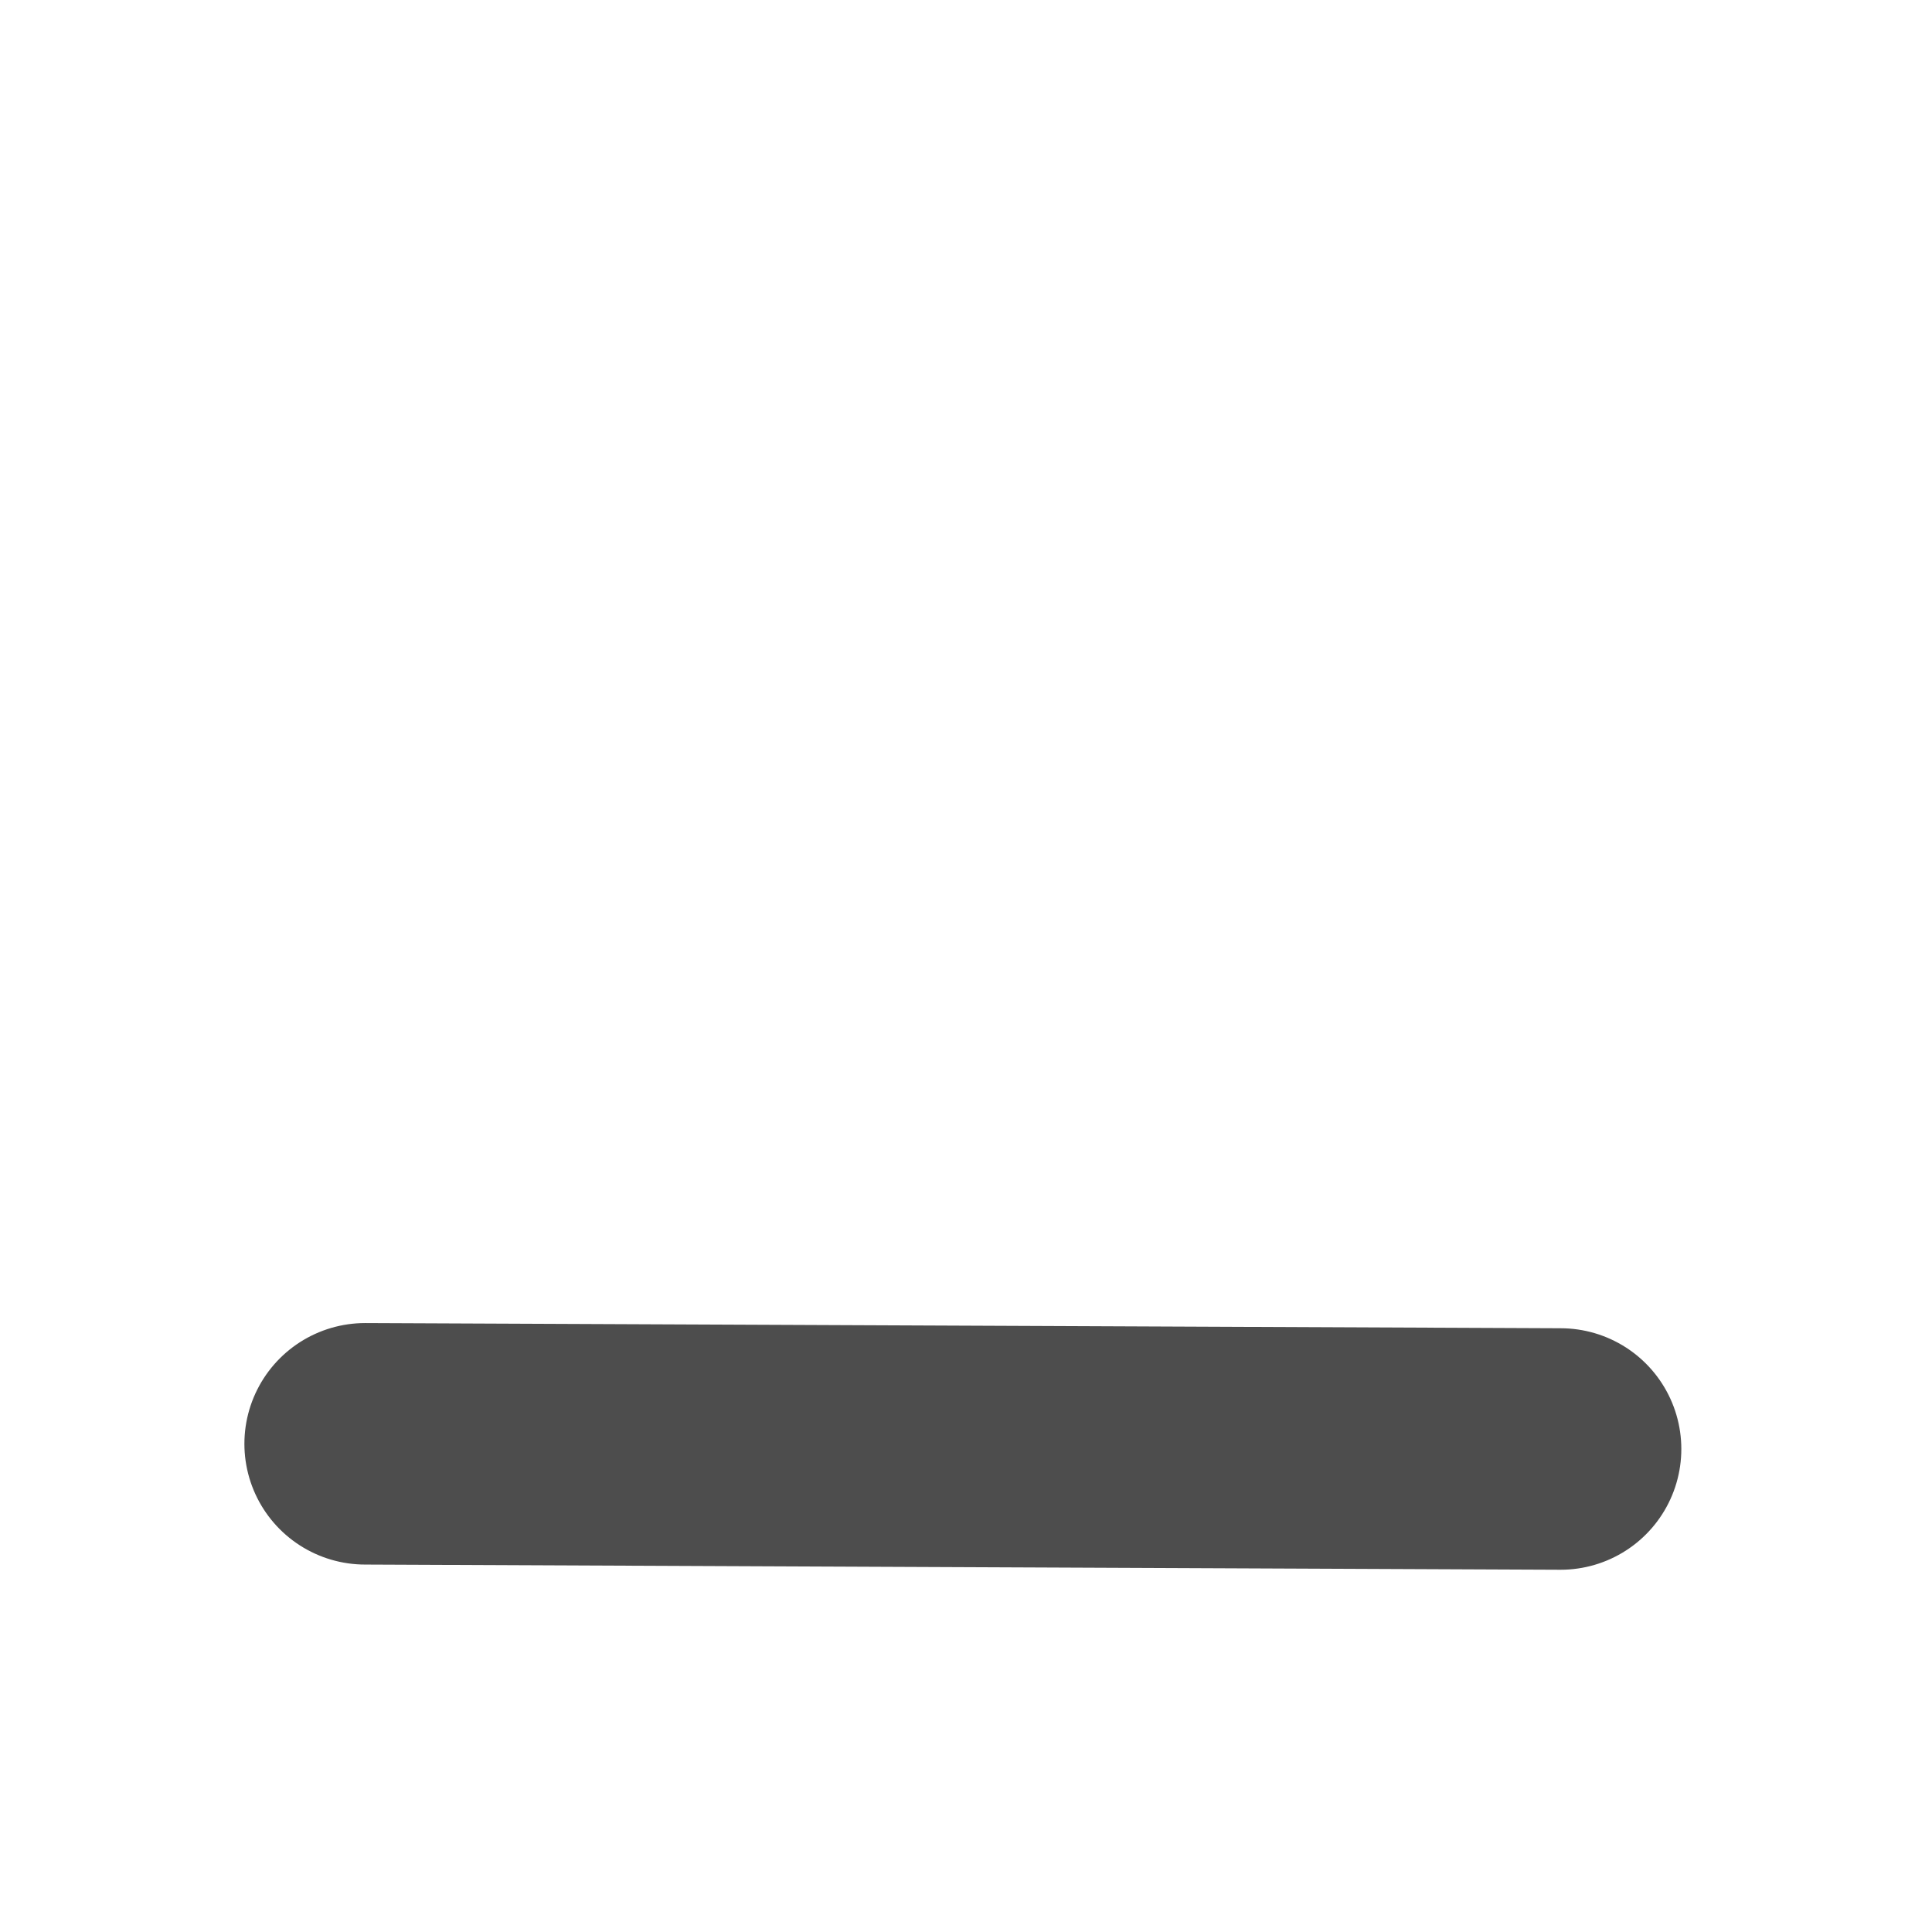 <?xml version="1.0" encoding="UTF-8" standalone="no"?>
<!-- Created with Inkscape (http://www.inkscape.org/) -->
<svg
   xmlns:dc="http://purl.org/dc/elements/1.1/"
   xmlns:cc="http://creativecommons.org/ns#"
   xmlns:rdf="http://www.w3.org/1999/02/22-rdf-syntax-ns#"
   xmlns:svg="http://www.w3.org/2000/svg"
   xmlns="http://www.w3.org/2000/svg"
   xmlns:sodipodi="http://sodipodi.sourceforge.net/DTD/sodipodi-0.dtd"
   xmlns:inkscape="http://www.inkscape.org/namespaces/inkscape"
   width="16px"
   height="16px"
   id="svg3954"
   sodipodi:version="0.32"
   inkscape:version="0.46"
   sodipodi:docname="minimise.svg"
   inkscape:output_extension="org.inkscape.output.svg.inkscape">
  <defs
     id="defs3956">
    <inkscape:perspective
       sodipodi:type="inkscape:persp3d"
       inkscape:vp_x="0 : 8 : 1"
       inkscape:vp_y="0 : 1000 : 0"
       inkscape:vp_z="16 : 8 : 1"
       inkscape:persp3d-origin="8 : 5.3333333 : 1"
       id="perspective3962" />
  </defs>
  <sodipodi:namedview
     id="base"
     pagecolor="#ffffff"
     bordercolor="#666666"
     borderopacity="1.0"
     inkscape:pageopacity="0.0"
     inkscape:pageshadow="2"
     inkscape:zoom="31.392433"
     inkscape:cx="4.4431537"
     inkscape:cy="7.3942066"
     inkscape:current-layer="layer1"
     showgrid="true"
     inkscape:grid-bbox="true"
     inkscape:document-units="px"
     inkscape:window-width="1280"
     inkscape:window-height="963"
     inkscape:window-x="-3"
     inkscape:window-y="-4">
    <inkscape:grid
       type="xygrid"
       id="grid3964" />
  </sodipodi:namedview>
  <g
     id="layer1"
     inkscape:label="Layer 1"
     inkscape:groupmode="layer">
    <path
       style="opacity:1;fill:#4d4d4d;fill-opacity:1;fill-rule:evenodd;stroke:#4d4d4d;stroke-width:2;stroke-linecap:round;stroke-linejoin:bevel;stroke-miterlimit:4;stroke-dasharray:none"
       d="M 3.024,11.957 L 12.924,12"
       id="path3966"
       sodipodi:nodetypes="cc" />
  </g>
</svg>
